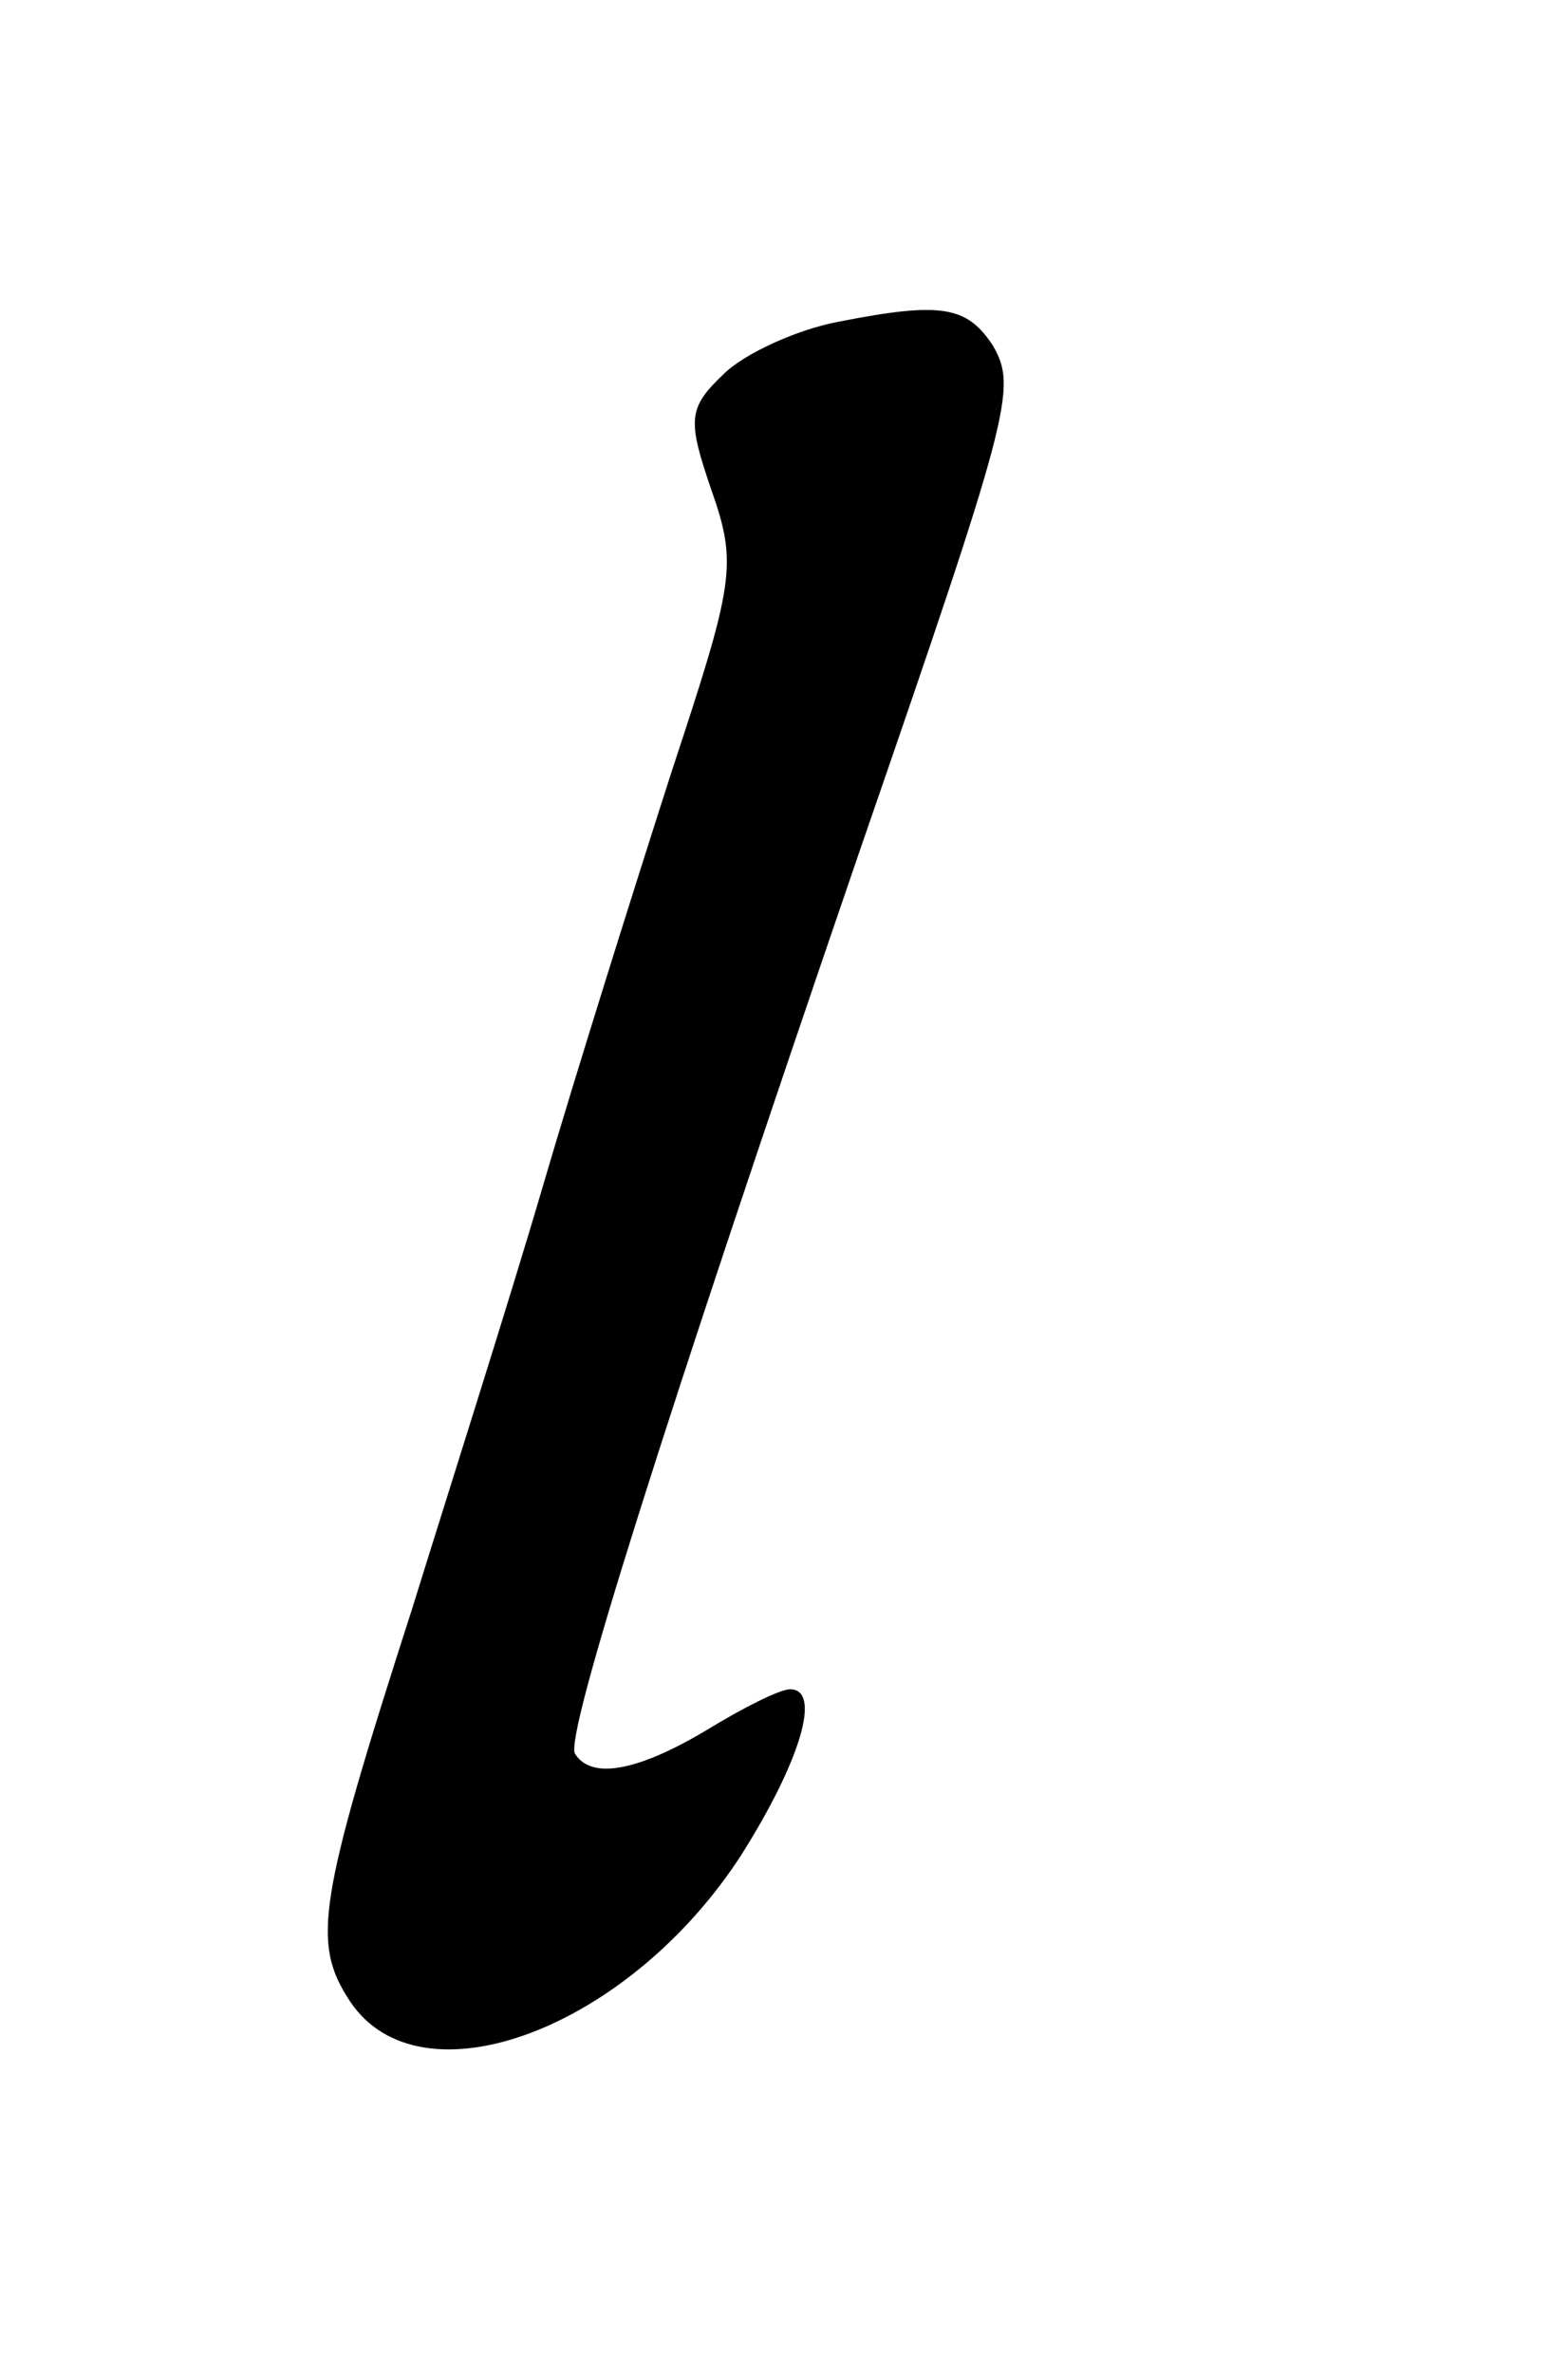 <?xml version="1.0" encoding="UTF-8" standalone="no"?>
<svg
   version="1.0"
   width="78pt"
   height="118pt"
   viewBox="0 0 78 118"
   preserveAspectRatio="xMidYMid meet"
   id="svg15"
   sodipodi:docname="l.svg"
   inkscape:version="1.4 (e7c3feb1, 2024-10-09)"
   xmlns:inkscape="http://www.inkscape.org/namespaces/inkscape"
   xmlns:sodipodi="http://sodipodi.sourceforge.net/DTD/sodipodi-0.dtd"
   xmlns="http://www.w3.org/2000/svg"
   xmlns:svg="http://www.w3.org/2000/svg">
  <defs
     id="defs15" />
  <sodipodi:namedview
     id="namedview15"
     pagecolor="#ffffff"
     bordercolor="#000000"
     borderopacity="0.25"
     inkscape:showpageshadow="2"
     inkscape:pageopacity="0.0"
     inkscape:pagecheckerboard="0"
     inkscape:deskcolor="#d1d1d1"
     inkscape:document-units="pt"
     inkscape:zoom="2.6440678"
     inkscape:cx="-6.4294872"
     inkscape:cy="98.900641"
     inkscape:current-layer="svg15" />
  <path
     d="m 41.7,16 c -2.1,0.4 -4.7,1.6 -5.7,2.6 -1.8,1.7 -1.8,2.3 -0.6,5.8 1.3,3.7 1.1,4.6 -2,14 C 31.6,44 28.7,53.2 27,59 c -1.7,5.8 -4.7,15.2 -6.5,21 -4.7,14.6 -5,16.6 -3.1,19.5 3.5,5.3 13.9,1.4 19.5,-7.3 2.9,-4.6 4,-8.2 2.4,-8.2 -0.5,0 -2.3,0.9 -4.1,2 -3.5,2.1 -5.8,2.5 -6.6,1.2 C 28.1,86.3 33,70.8 42.7,42.5 50.3,20.5 50.6,19.3 49.4,17.2 48.1,15.2 46.8,15 41.7,16 Z"
     id="path2"
     style="fill:#000000;stroke:none;stroke-width:0.1" />
</svg>
